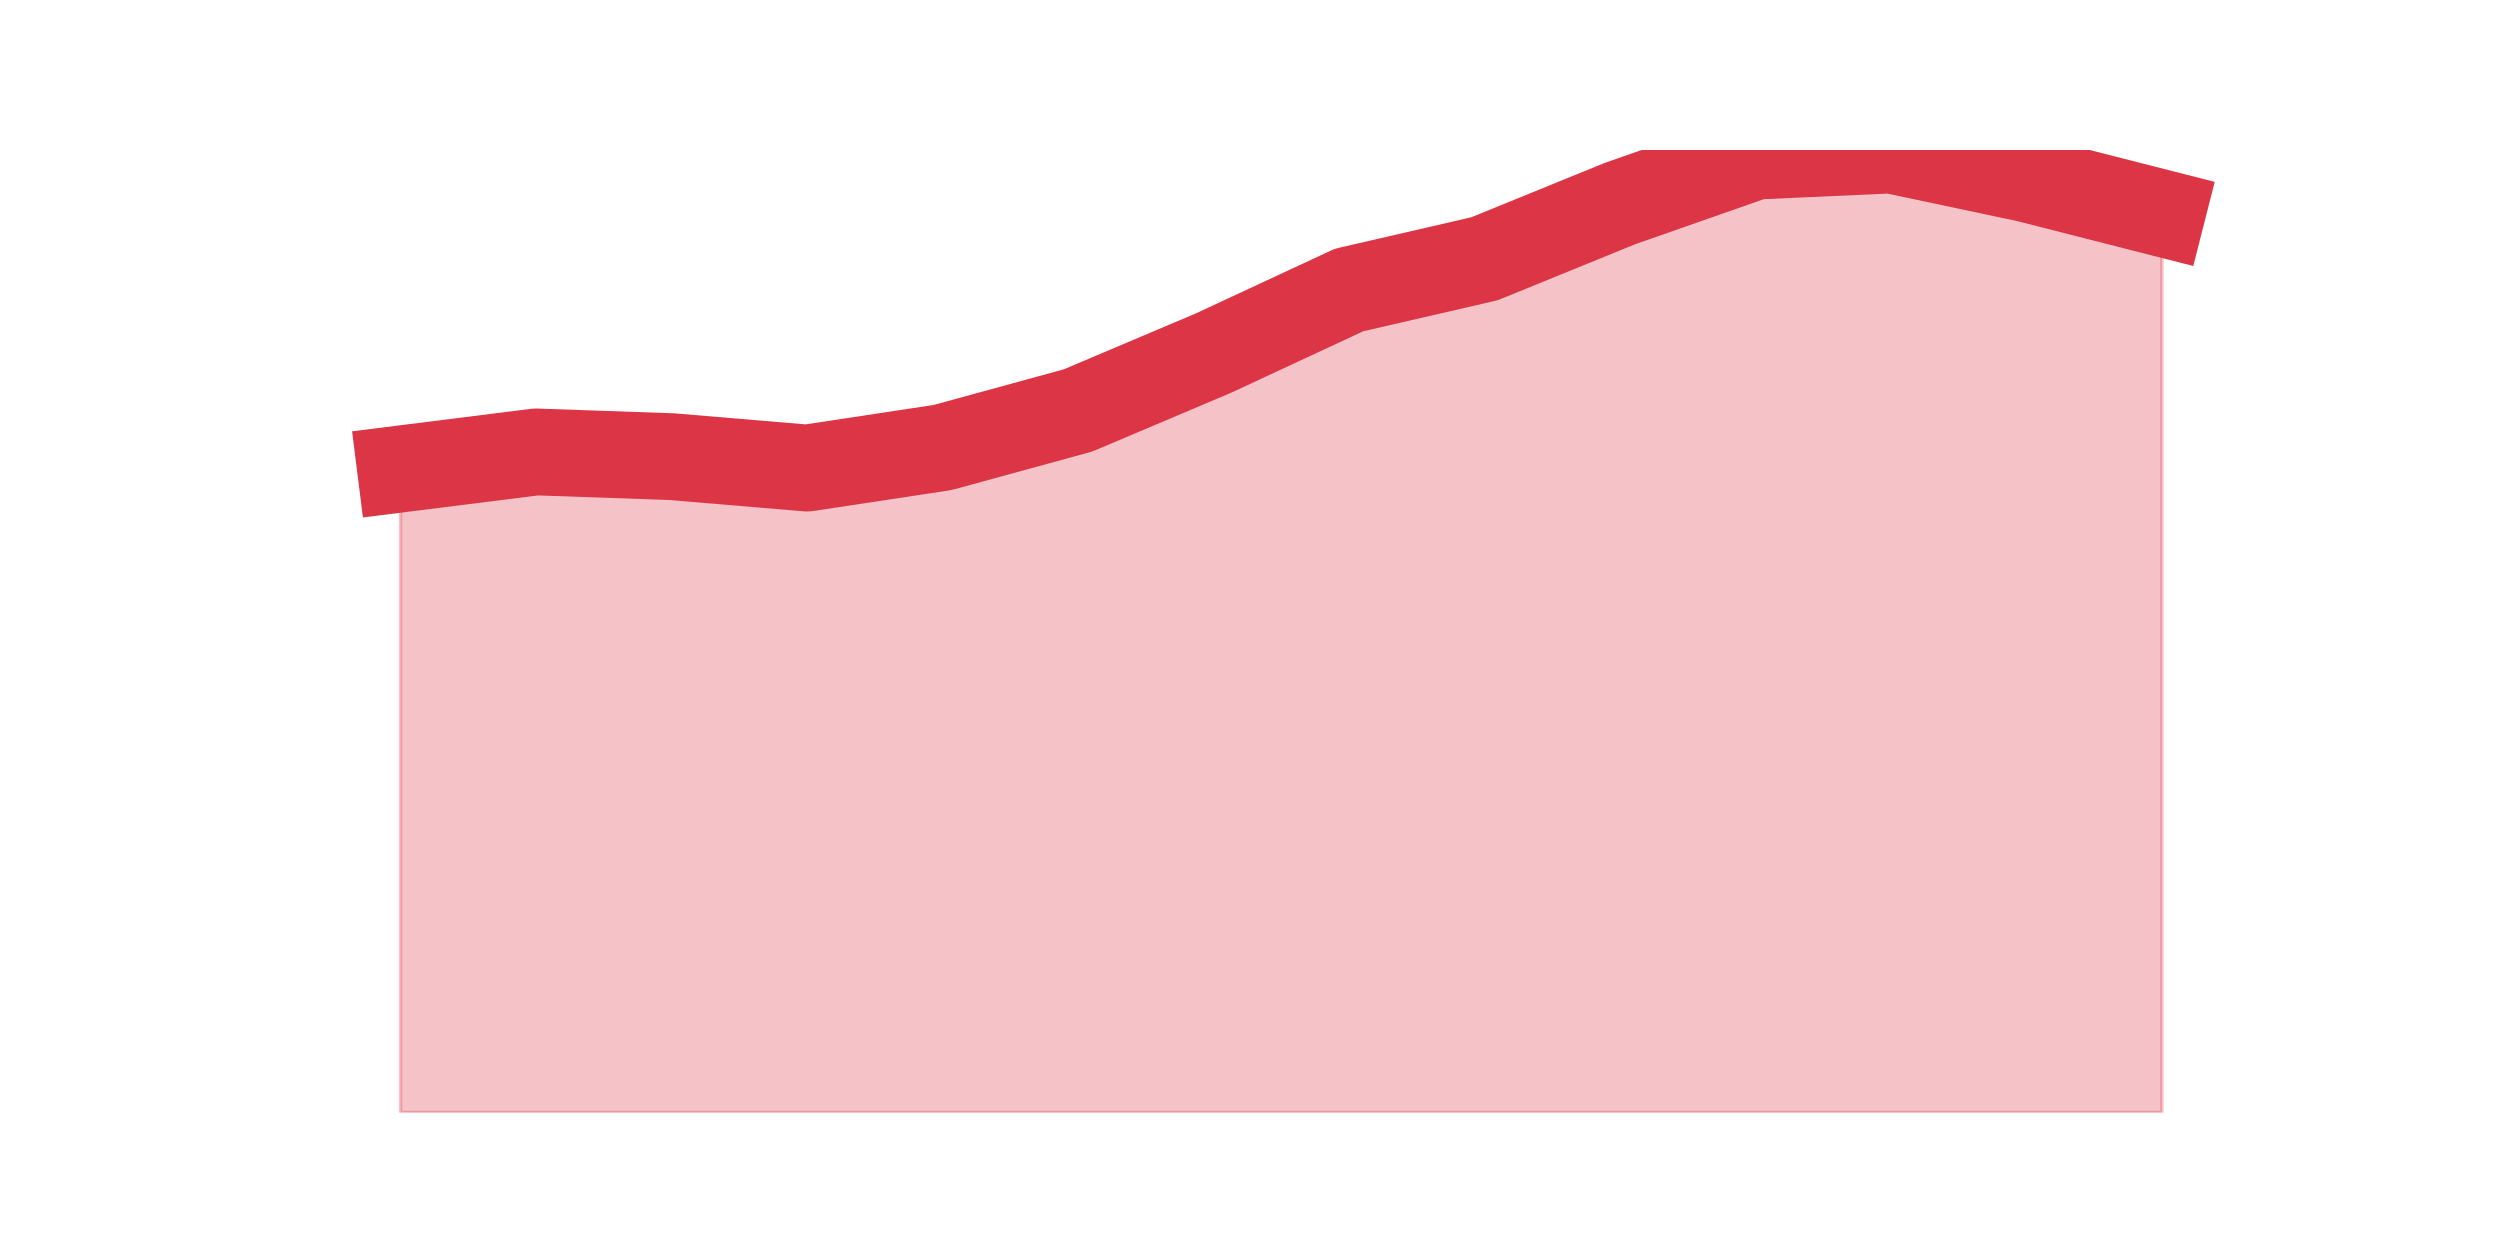 <?xml version="1.0" encoding="utf-8" standalone="no"?>
<!DOCTYPE svg PUBLIC "-//W3C//DTD SVG 1.1//EN"
  "http://www.w3.org/Graphics/SVG/1.1/DTD/svg11.dtd">
<svg height="360pt" version="1.1" viewBox="0 0 720 360" width="720pt" xmlns="http://www.w3.org/2000/svg" xmlns:xlink="http://www.w3.org/1999/xlink">
 <defs>
  <style type="text/css">*{stroke-linecap:butt;stroke-linejoin:round;}</style>
 </defs>
 <g id="figure_1">
  <g id="patch_1">
   <path d="M 0 360 
L 720 360 
L 720 0 
L 0 0 
z
" style="fill:none;"/>
  </g>
  <g id="axes_1">
   <g id="matplotlib.axis_1"/>
   <g id="matplotlib.axis_2"/>
   <g id="PolyCollection_1">
    <defs>
     <path d="M 115.364 -224.937 
L 115.364 -39.6 
L 154.385 -39.6 
L 193.406 -39.6 
L 232.427 -39.6 
L 271.448 -39.6 
L 310.469 -39.6 
L 349.49 -39.6 
L 388.51 -39.6 
L 427.531 -39.6 
L 466.552 -39.6 
L 505.573 -39.6 
L 544.594 -39.6 
L 583.615 -39.6 
L 622.636 -39.6 
L 622.636 -298.596 
L 622.636 -298.596 
L 583.615 -308.54 
L 544.594 -316.8 
L 505.573 -315.042 
L 466.552 -301.374 
L 427.531 -285.475 
L 388.51 -276.476 
L 349.49 -258.316 
L 310.469 -241.796 
L 271.448 -231.113 
L 232.427 -225.203 
L 193.406 -228.483 
L 154.385 -229.843 
L 115.364 -224.937 
z
" id="mafb7384eaa" style="stroke:#dc3545;stroke-opacity:0.3;"/>
    </defs>
    <g clip-path="url(#pcc828d6a29)">
     <use style="fill:#dc3545;fill-opacity:0.3;stroke:#dc3545;stroke-opacity:0.3;" x="0" xlink:href="#mafb7384eaa" y="360"/>
    </g>
   </g>
   <g id="line2d_1">
    <path clip-path="url(#pcc828d6a29)" d="M 115.364 135.063 
L 154.385 130.157 
L 193.406 131.517 
L 232.427 134.797 
L 271.448 128.887 
L 310.469 118.204 
L 349.49 101.684 
L 388.51 83.524 
L 427.531 74.525 
L 466.552 58.626 
L 505.573 44.958 
L 544.594 43.2 
L 583.615 51.46 
L 622.636 61.404 
" style="fill:none;stroke:#dc3545;stroke-linecap:square;stroke-width:25;"/>
   </g>
  </g>
 </g>
 <defs>
  <clipPath id="pcc828d6a29">
   <rect height="277.2" width="558" x="90" y="43.2"/>
  </clipPath>
 </defs>
</svg>
